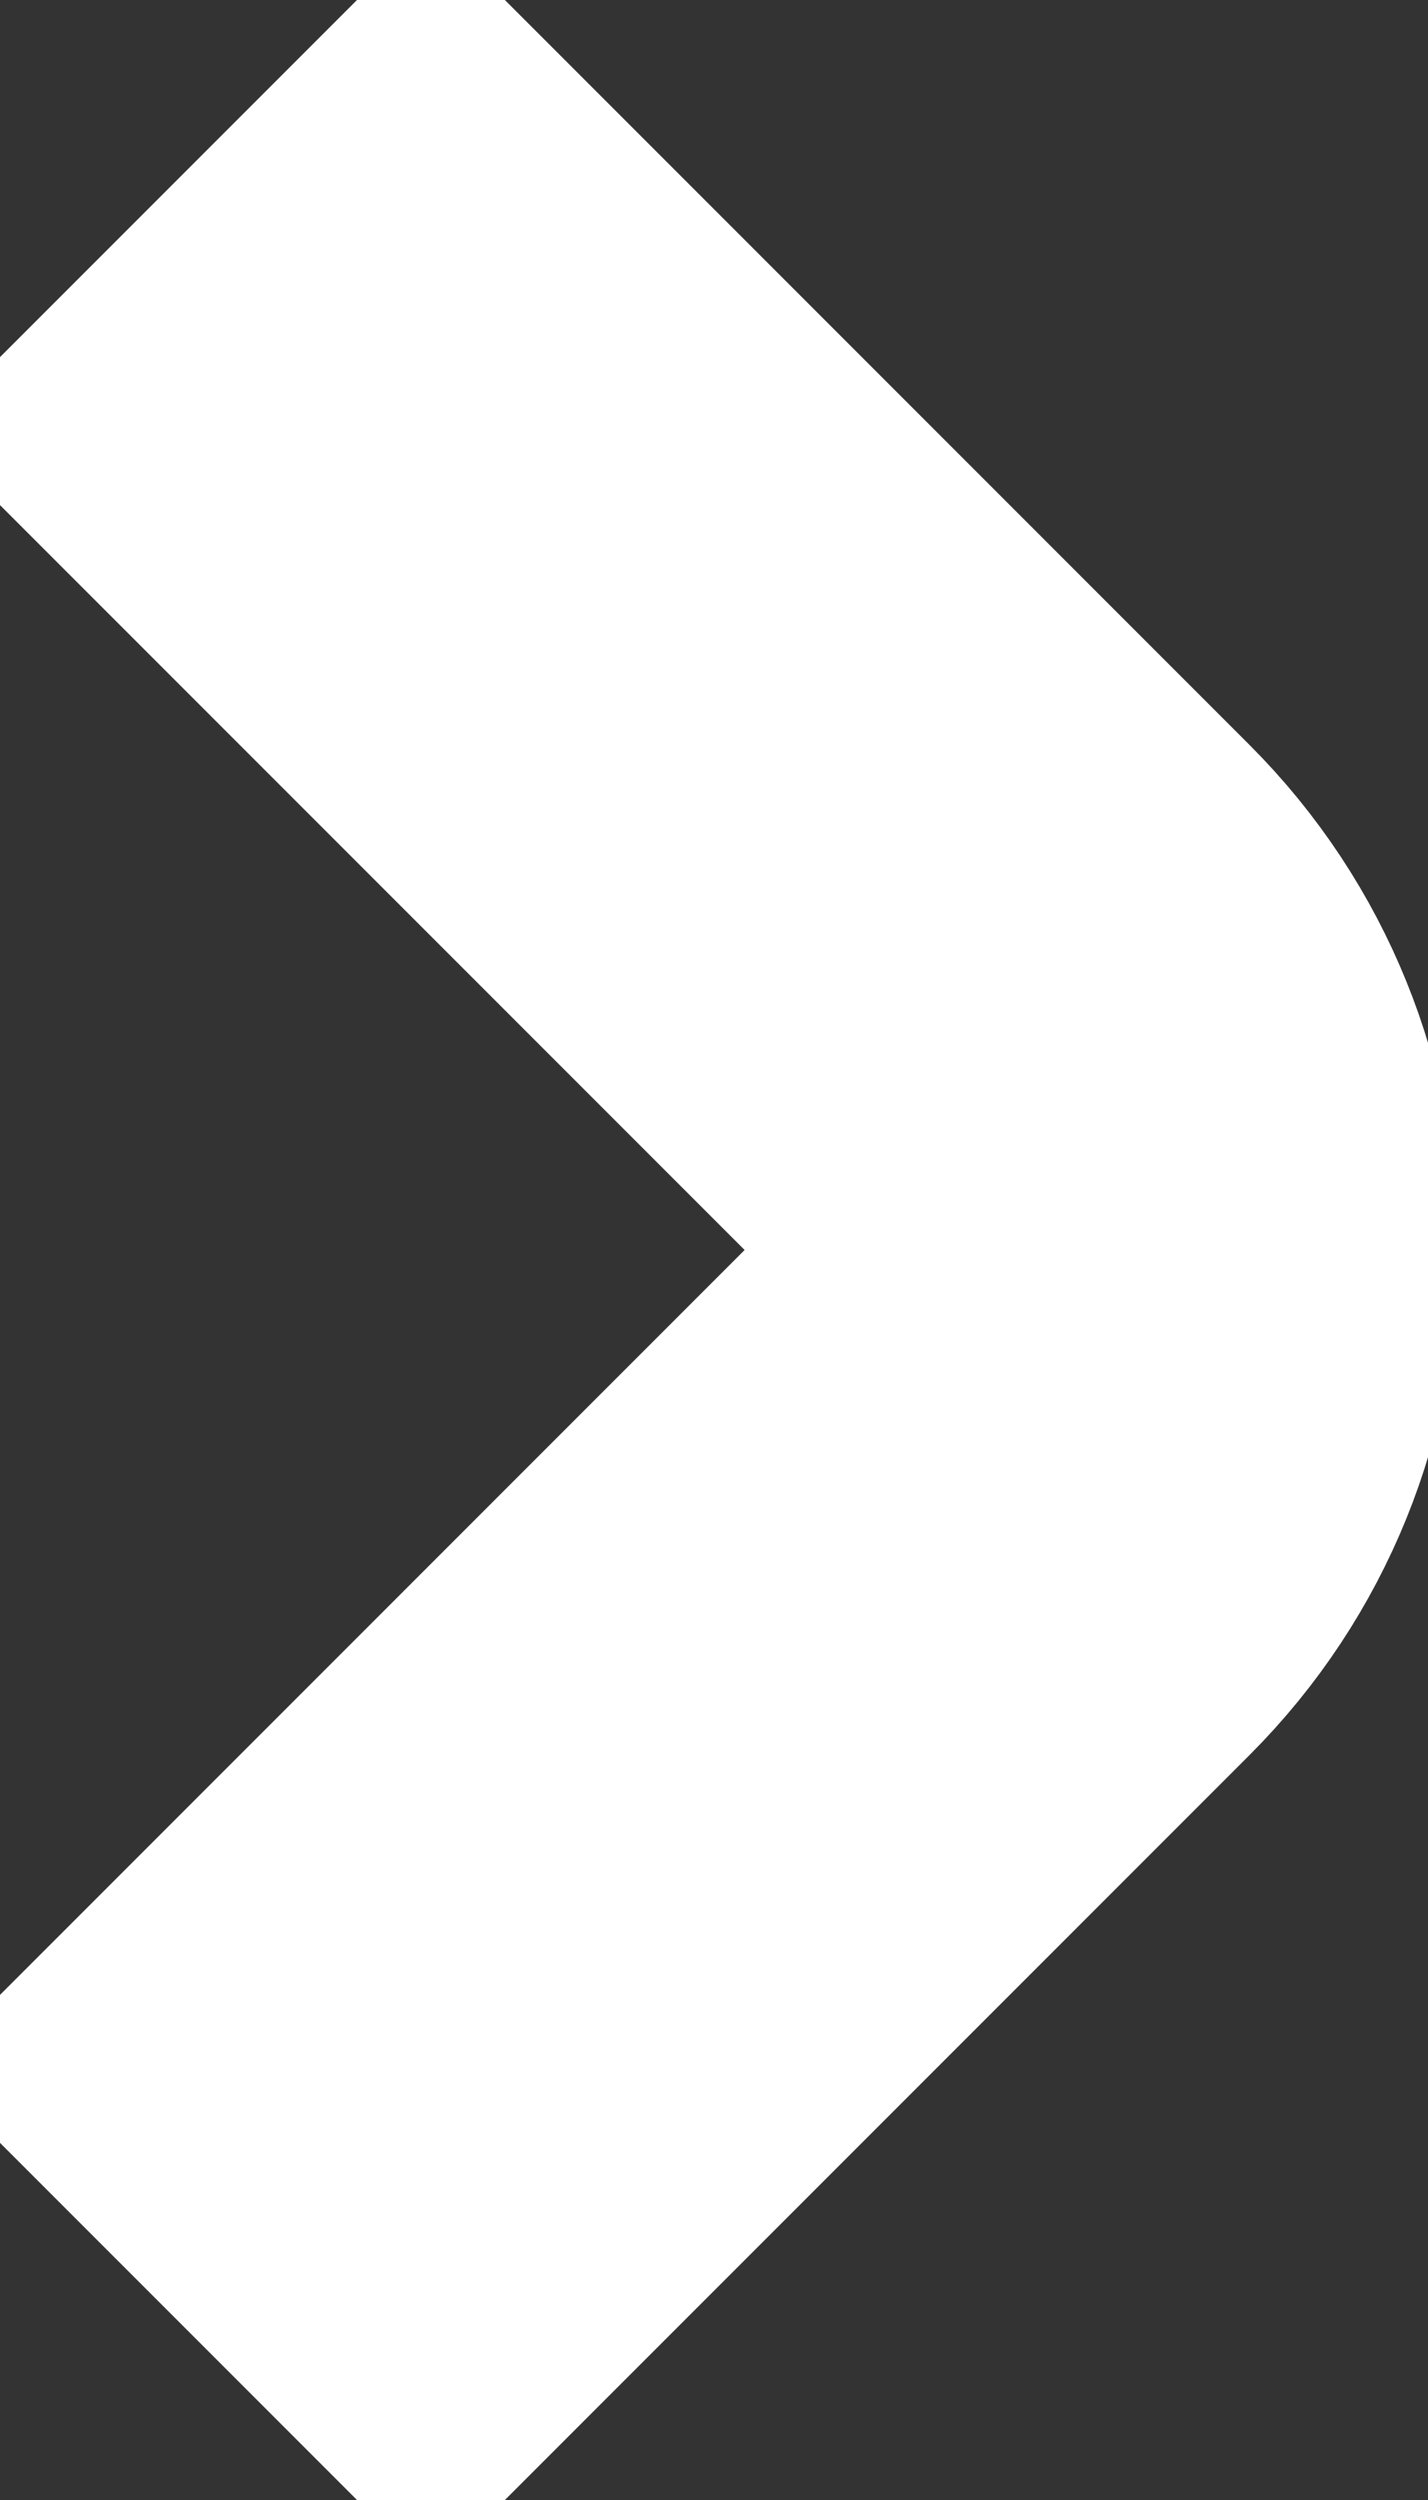 <svg width="8" height="14" viewBox="0 0 8 14" fill="none" xmlns="http://www.w3.org/2000/svg">
<rect x="0" y="0" width="8" height="14" fill="#333333" stroke="none"/>
<path d="M1 13L5.586 8.414C6.367 7.633 6.367 6.367 5.586 5.586L1 1" stroke="#ffffff" stroke-width="4" stroke-linecap="straight"/>
</svg>
